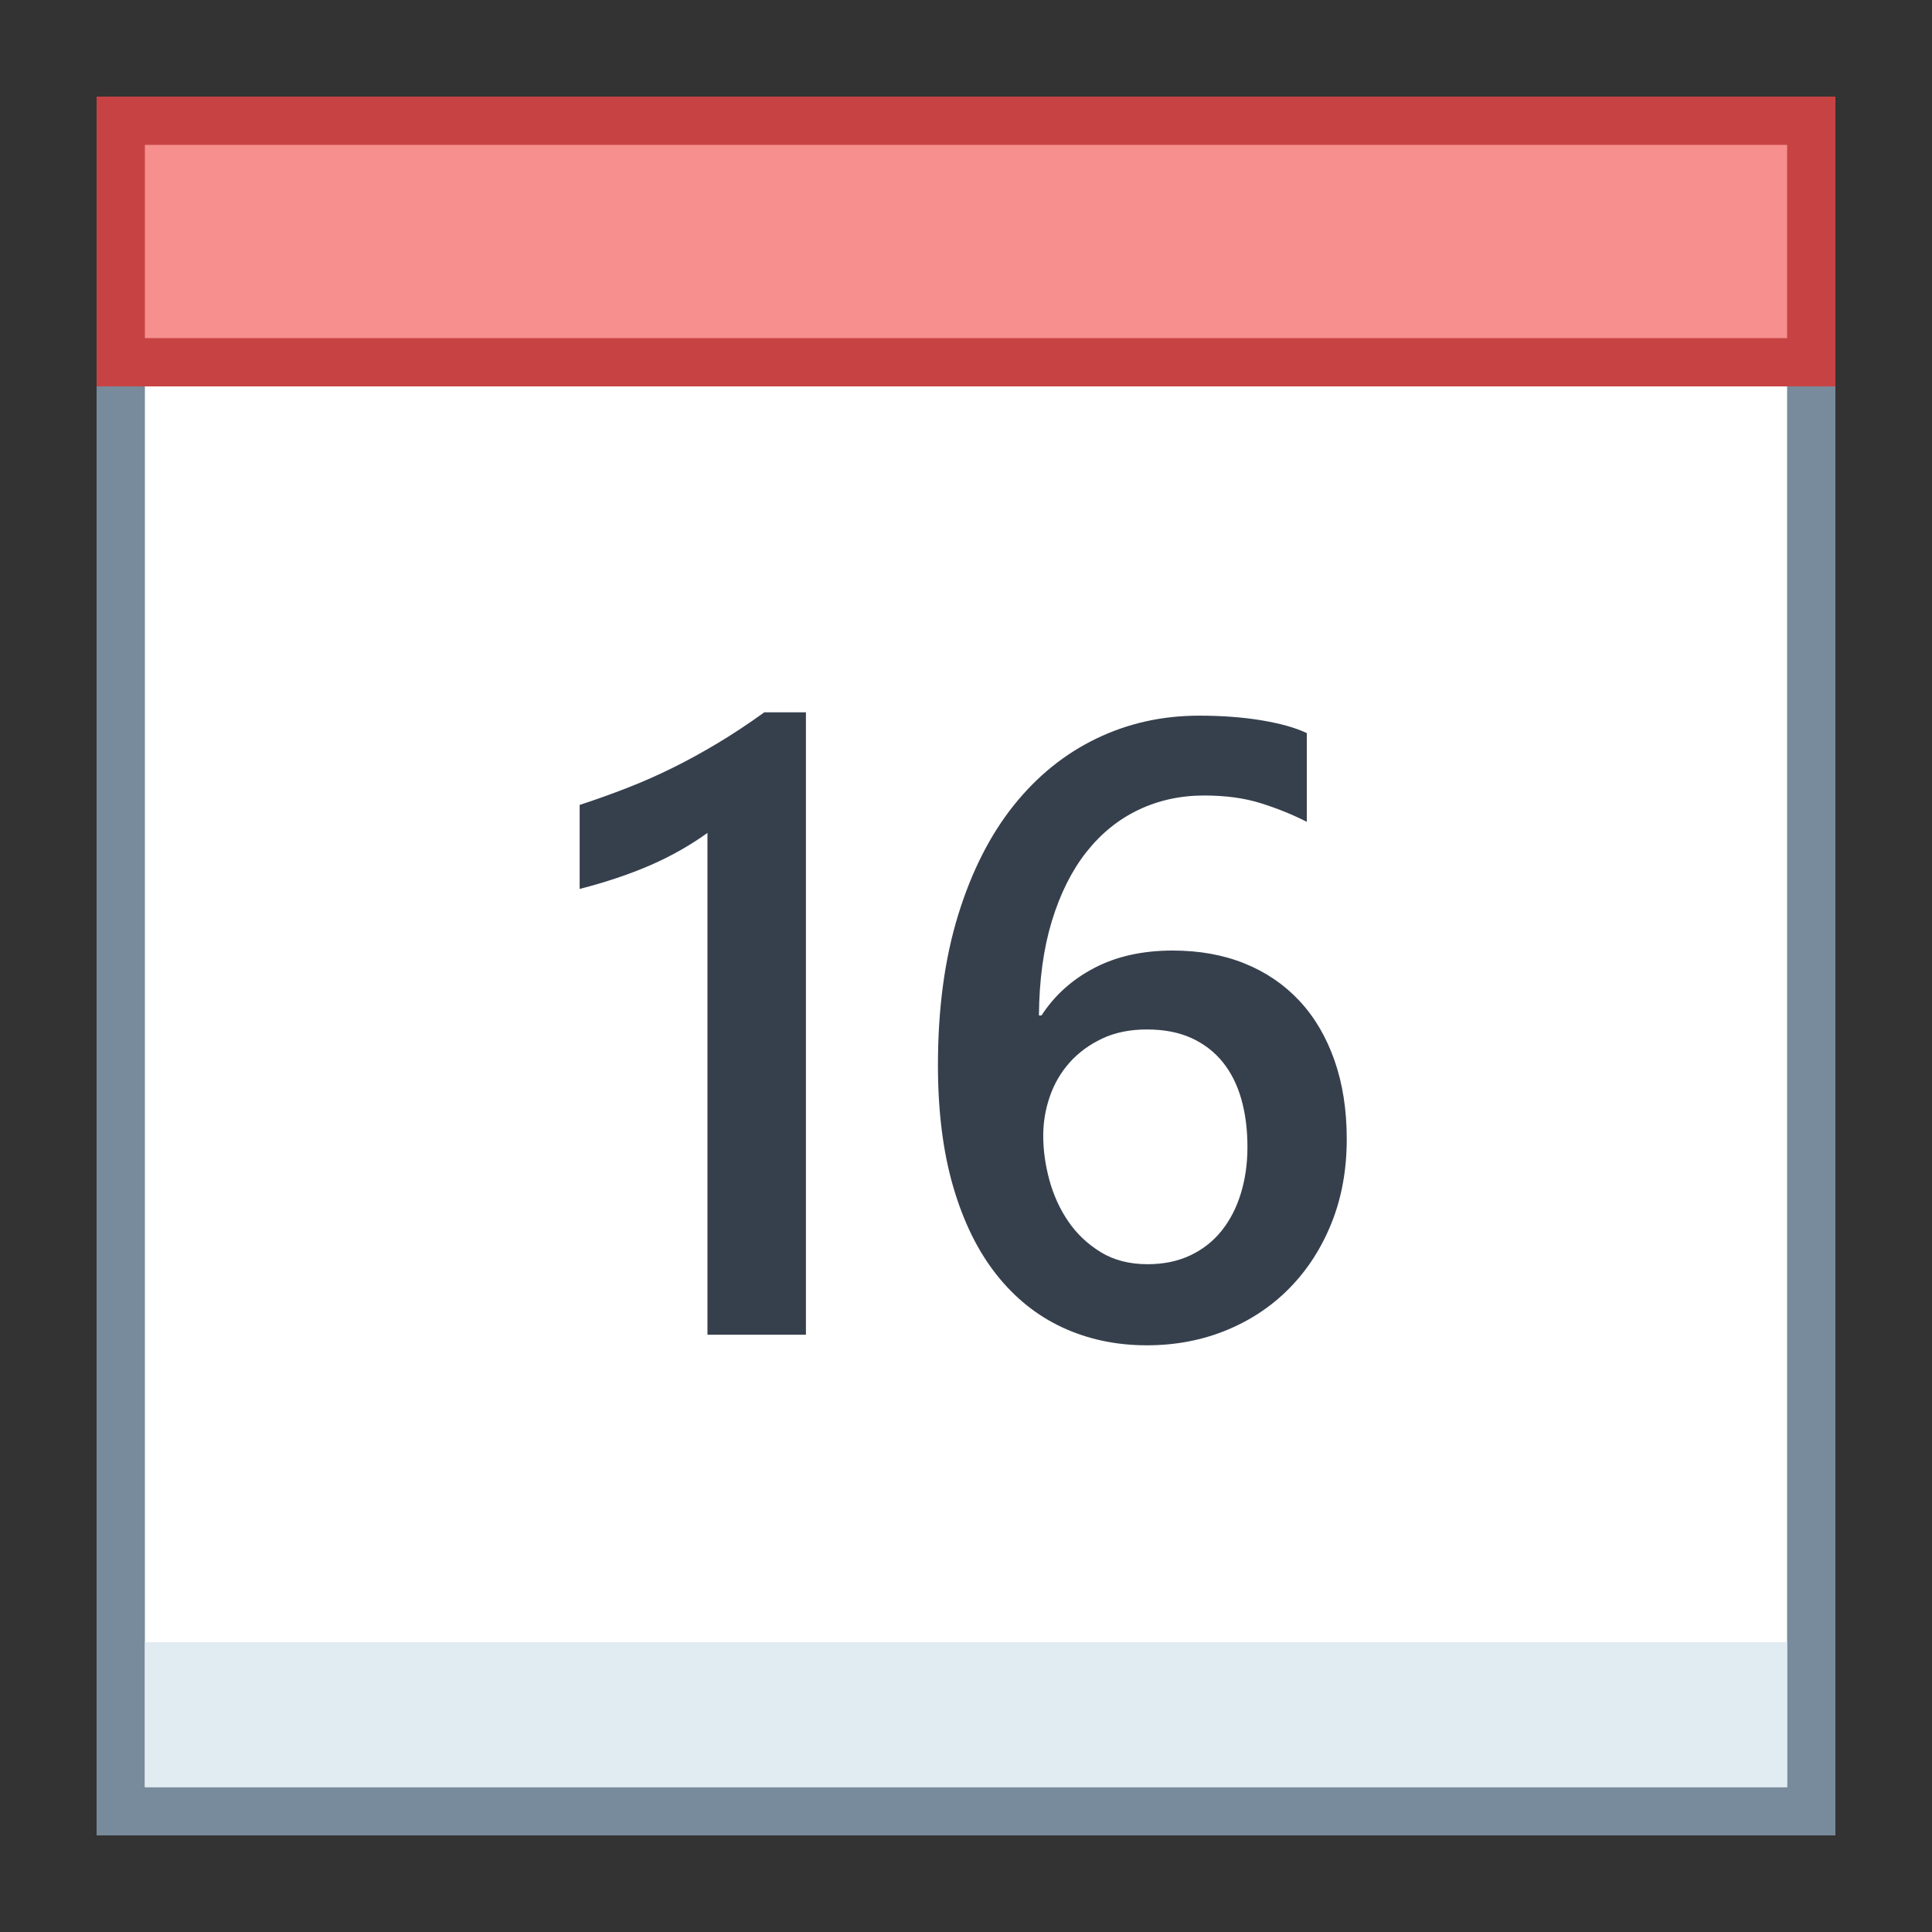 <svg viewBox="0 0 40 40" xmlns="http://www.w3.org/2000/svg"><rect x="0" y="0" width="40" height="40" fill="#333333" stroke="none"/><path fill="#fff" d="M2.5 2.5h35v35h-35z"></path><path d="M37 3v34H3V3h34m1-1H2v36h36V2z" fill="#788b9c"></path><path fill="#f78f8f" d="M2.5 2.5h35v5h-35z"></path><path d="M37 3v4H3V3h34m1-1H2v6h36V2z" fill="#c74343"></path><path fill="#e1ebf2" d="M3 34h34v3H3z"></path><path d="M16.686 14.749v12.885h-2.039V17.245c-.369.264-.766.488-1.191.672s-.91.347-1.455.488v-1.74c.34-.111.668-.229.984-.352s.628-.261.936-.413.618-.322.932-.51.637-.401.971-.642h.862zM27.883 23.582c0 .633-.104 1.21-.312 1.731s-.497.971-.866 1.349-.807.671-1.314.879-1.056.312-1.648.312c-.633 0-1.214-.123-1.745-.369s-.987-.612-1.371-1.099-.681-1.091-.892-1.815-.316-1.563-.316-2.518c0-1.166.139-2.2.417-3.103s.661-1.658 1.147-2.268 1.058-1.072 1.714-1.389 1.365-.475 2.127-.475c.475 0 .907.032 1.296.097s.702.152.936.264v1.837c-.299-.152-.618-.281-.958-.387s-.729-.158-1.169-.158c-.492 0-.946.1-1.362.299s-.775.491-1.077.875-.539.858-.712 1.424-.262 1.217-.268 1.956h.053c.27-.416.634-.744 1.094-.984s1-.36 1.622-.36c.551 0 1.047.089 1.49.268s.82.437 1.134.773.555.747.725 1.23.255 1.028.255 1.631zm-2.056.167c0-.363-.042-.694-.127-.993s-.214-.555-.387-.769-.39-.379-.65-.497-.567-.176-.918-.176-.661.063-.927.189-.492.292-.674.497-.318.439-.409.703-.136.533-.136.809c0 .299.042.605.127.918s.215.599.391.857.4.47.672.637.596.25.971.25c.334 0 .63-.062.888-.185s.473-.293.646-.51.305-.473.396-.769.137-.615.137-.961z" fill="#36404d"></path></svg>